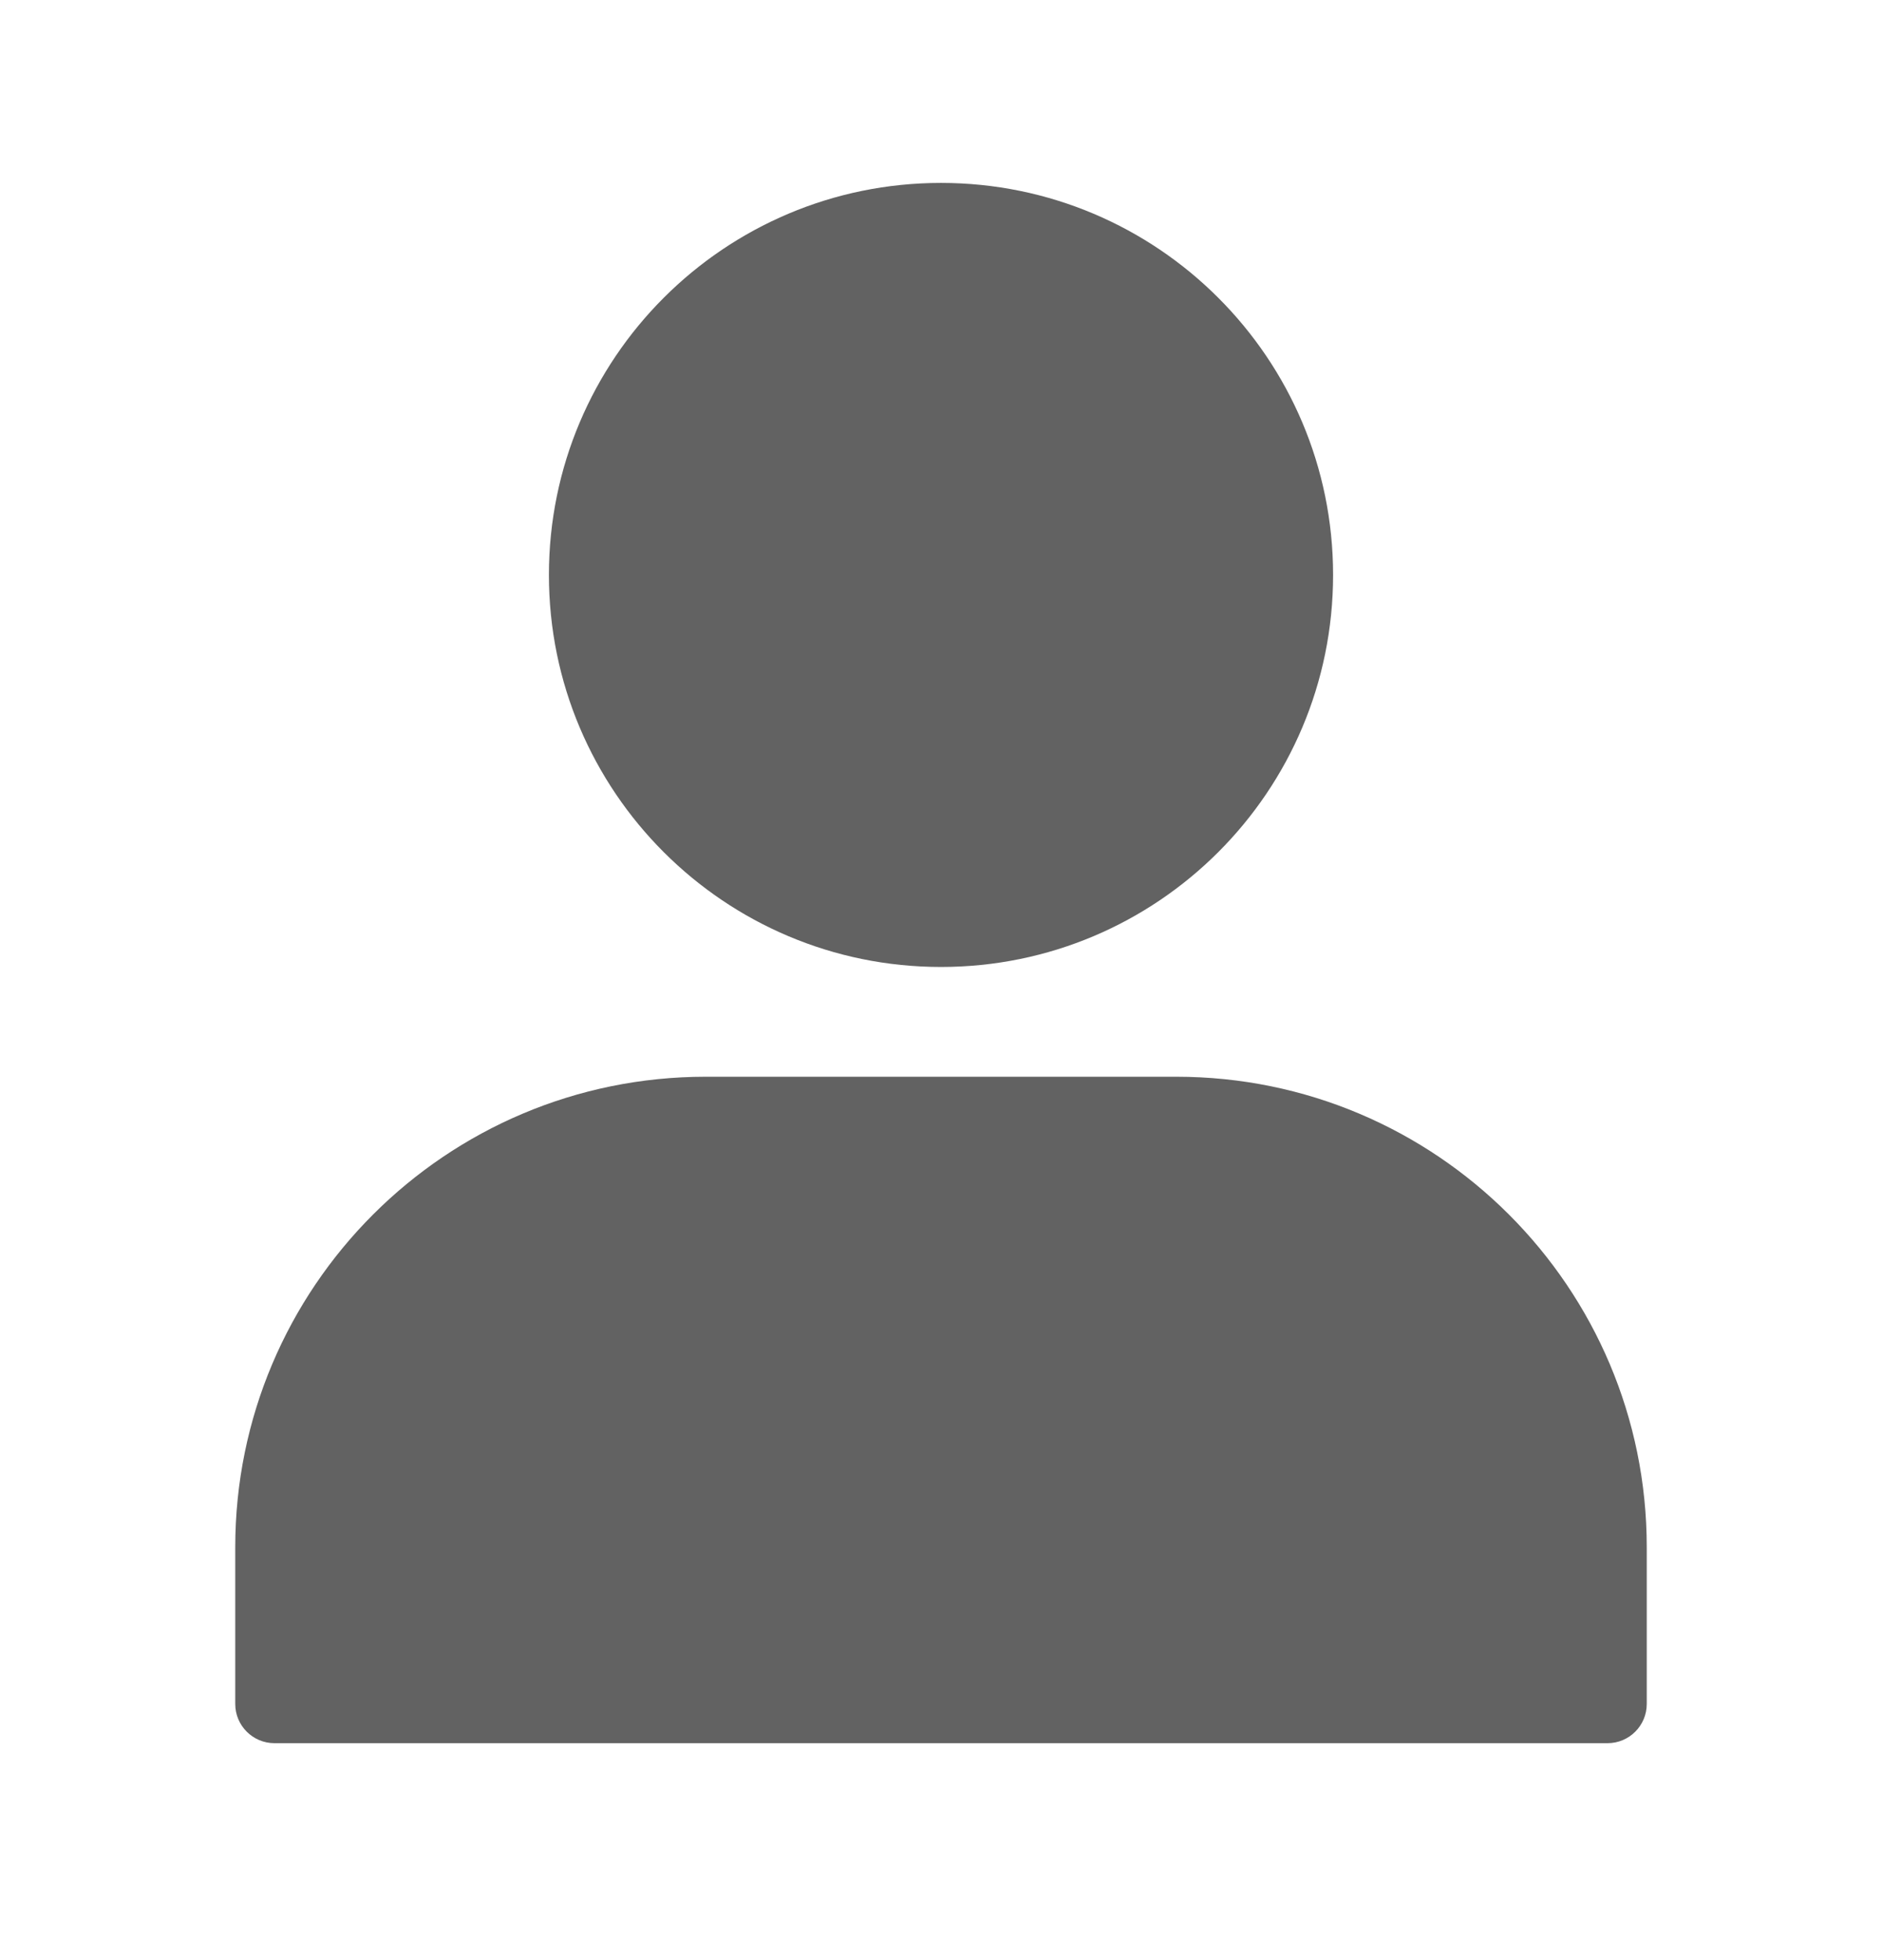 <svg width="24" height="25" viewBox="0 0 24 25" fill="none" xmlns="http://www.w3.org/2000/svg">
<g id="myTabIconOff">
<path id="Union" fill-rule="evenodd" clip-rule="evenodd" d="M12 2.333C9.239 2.333 7 4.572 7 7.333C7 10.095 9.239 12.333 12 12.333C14.761 12.333 17 10.095 17 7.333C17 4.572 14.761 2.333 12 2.333ZM9 13.733C5.686 13.733 3 16.42 3 19.733V21.733C3 22.009 3.224 22.233 3.5 22.233H20.5C20.776 22.233 21 22.009 21 21.733V19.733C21 16.42 18.314 13.733 15 13.733H9Z" fill="#626262"/>
</g>
</svg>
